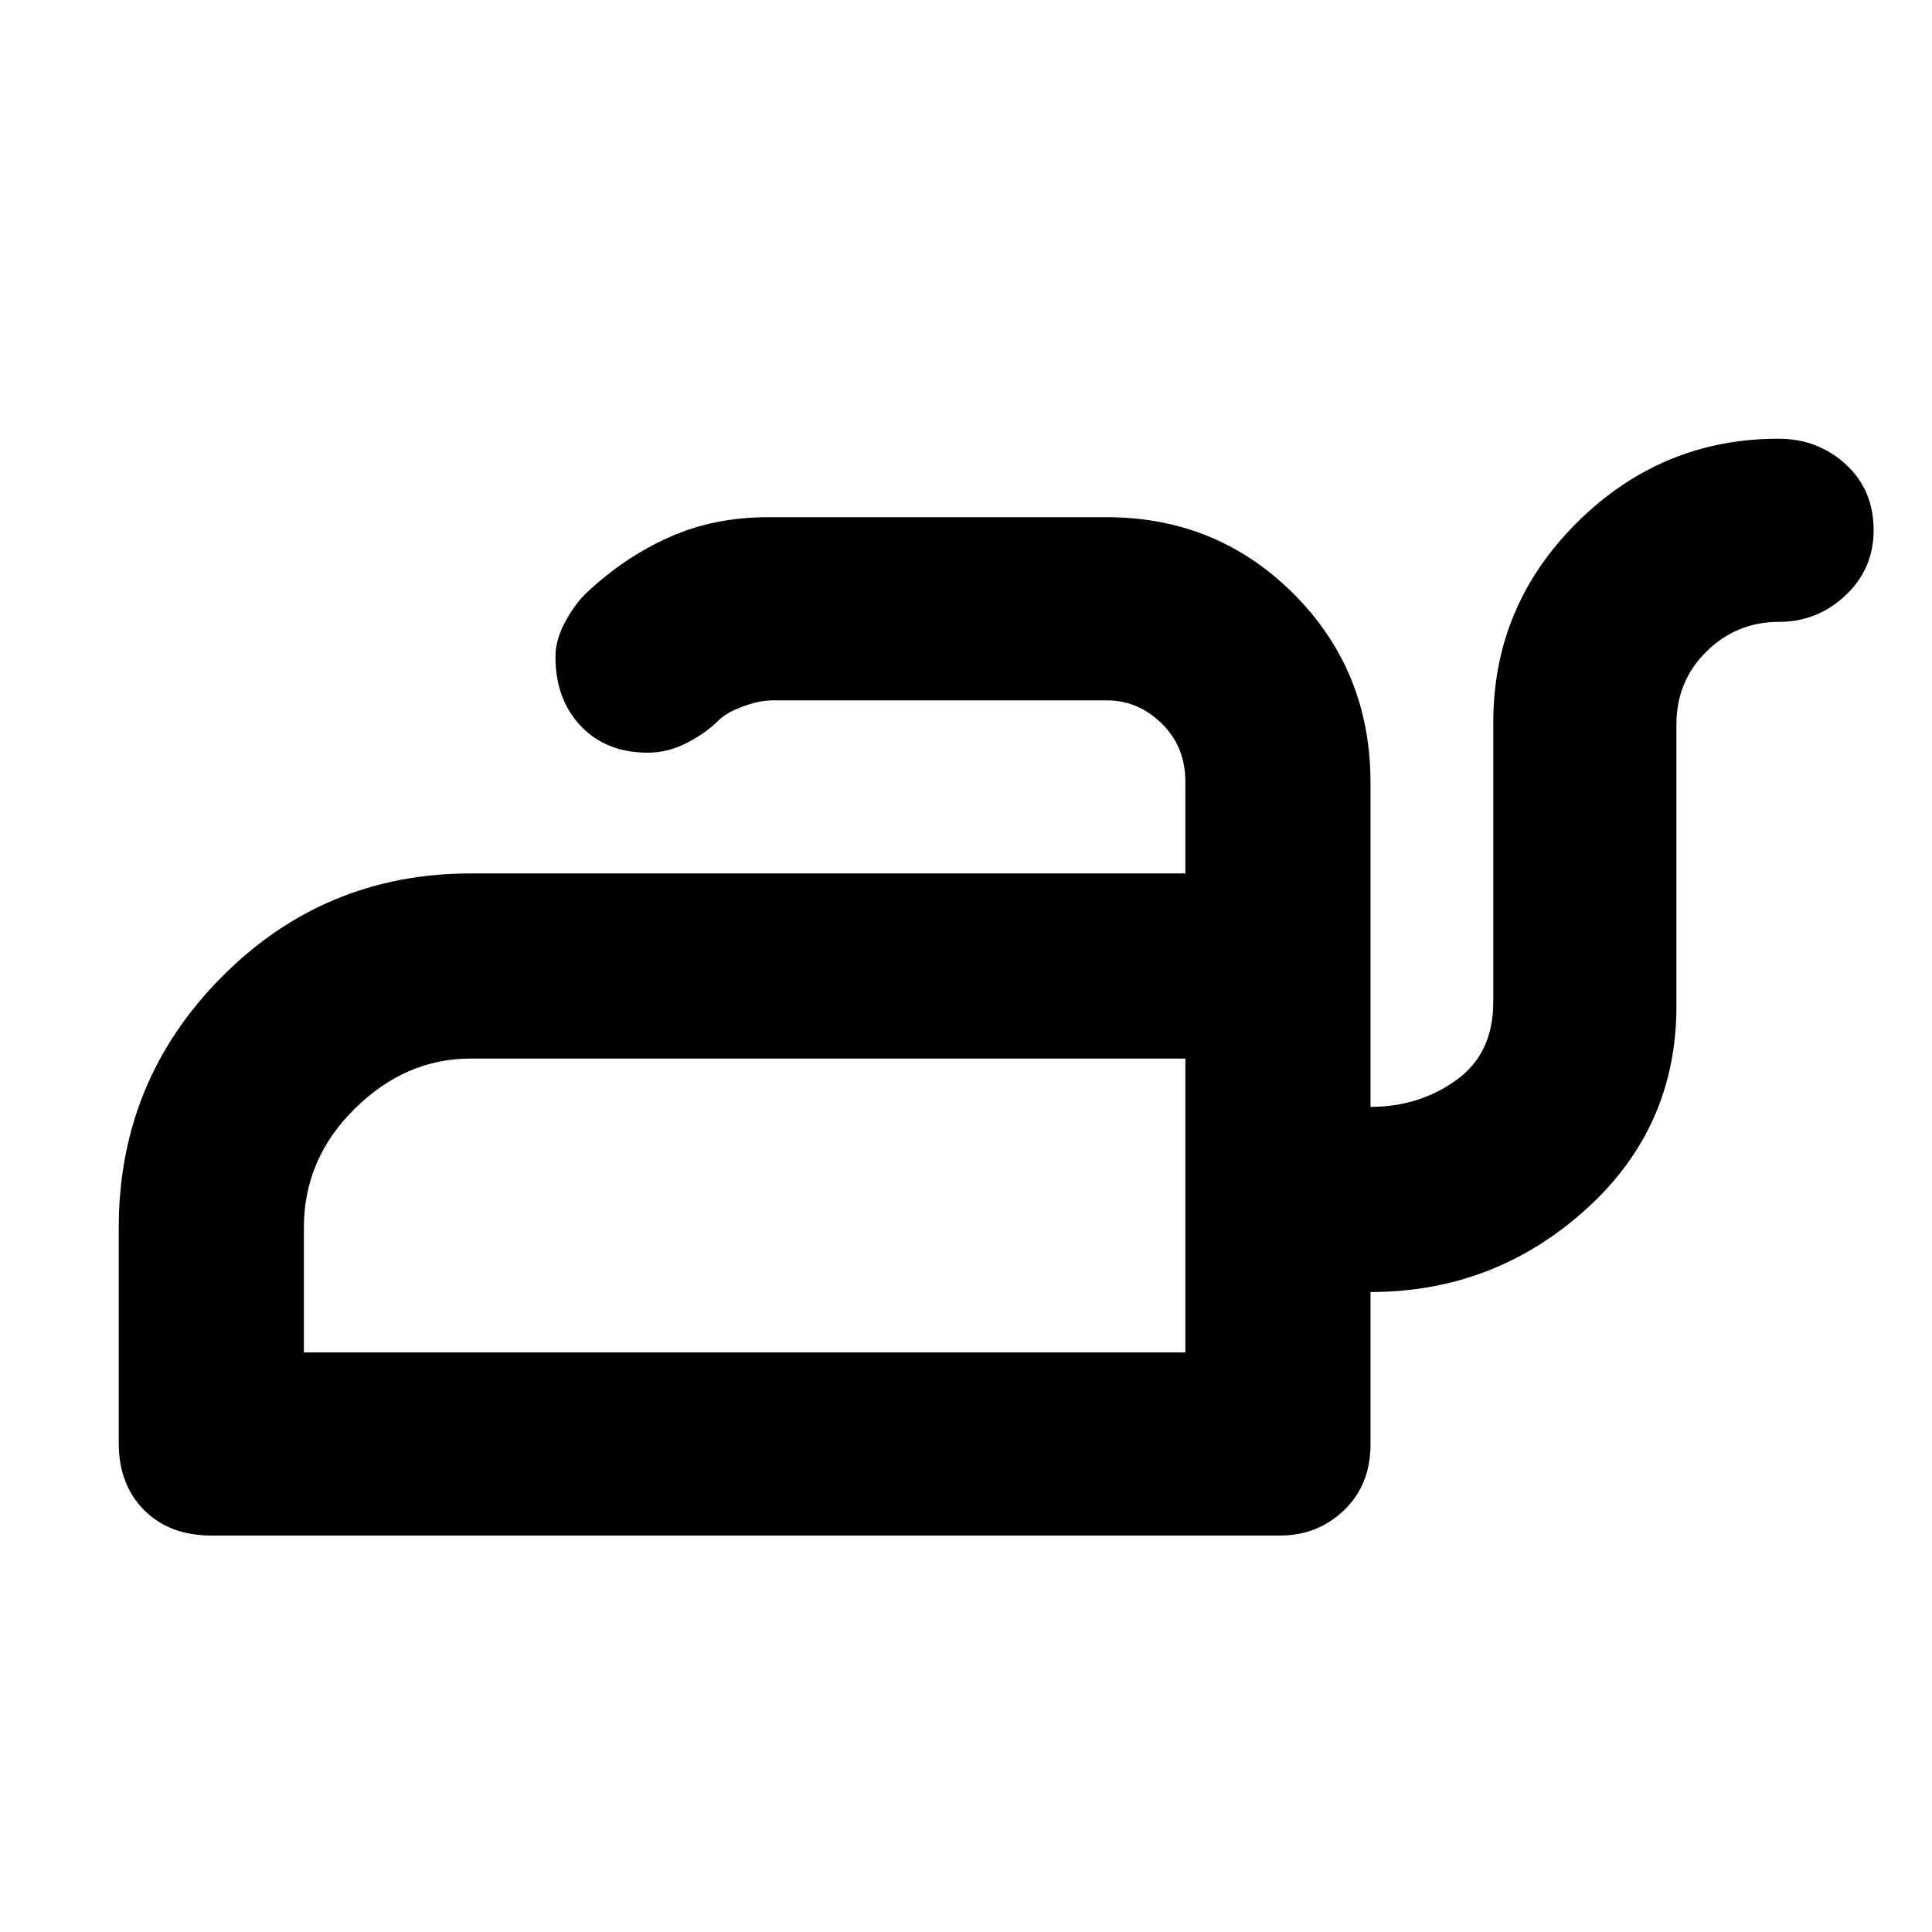 <svg xmlns="http://www.w3.org/2000/svg" height="48" viewBox="0 -960 960 960" width="48"><path d="M151-288h438v-146H233.76q-32.21 0-57.49 24.91Q151-384.17 151-350v62Zm438 0v-146 146Zm294.74-454q19.46 0 33.36 12.68 13.9 12.67 13.9 32.81 0 19.14-13.96 32.33Q903.08-651 884-651q-21.12 0-36.06 14.74Q833-621.52 833-600v140q0 60.58-45.37 101.29Q742.25-318 681-318v75.7q0 20.05-13.11 32.67Q654.78-197 636-197H105q-20.75 0-33.37-12.63Q59-222.25 59-243v-107q0-72.95 51.09-124.47Q161.19-526 234-526h355v-45.52q0-17.52-11.78-29Q565.45-612 550-612H383.81q-6.33 0-14.57 3T357-602q-6 6.09-15.5 11.05Q332-586 321.83-586q-20.65 0-33.24-13.25Q276-612.49 276-633.68q0-8.07 4.5-16.7Q285-659 291-665q19-18 41.4-28 22.39-10 48.95-10H550q54.75 0 92.88 38.17Q681-626.67 681-571v161q24 0 42.5-13.21 18.5-13.22 18.5-38.85V-601q0-58.17 41.84-99.58Q825.68-742 883.74-742Z"/></svg>